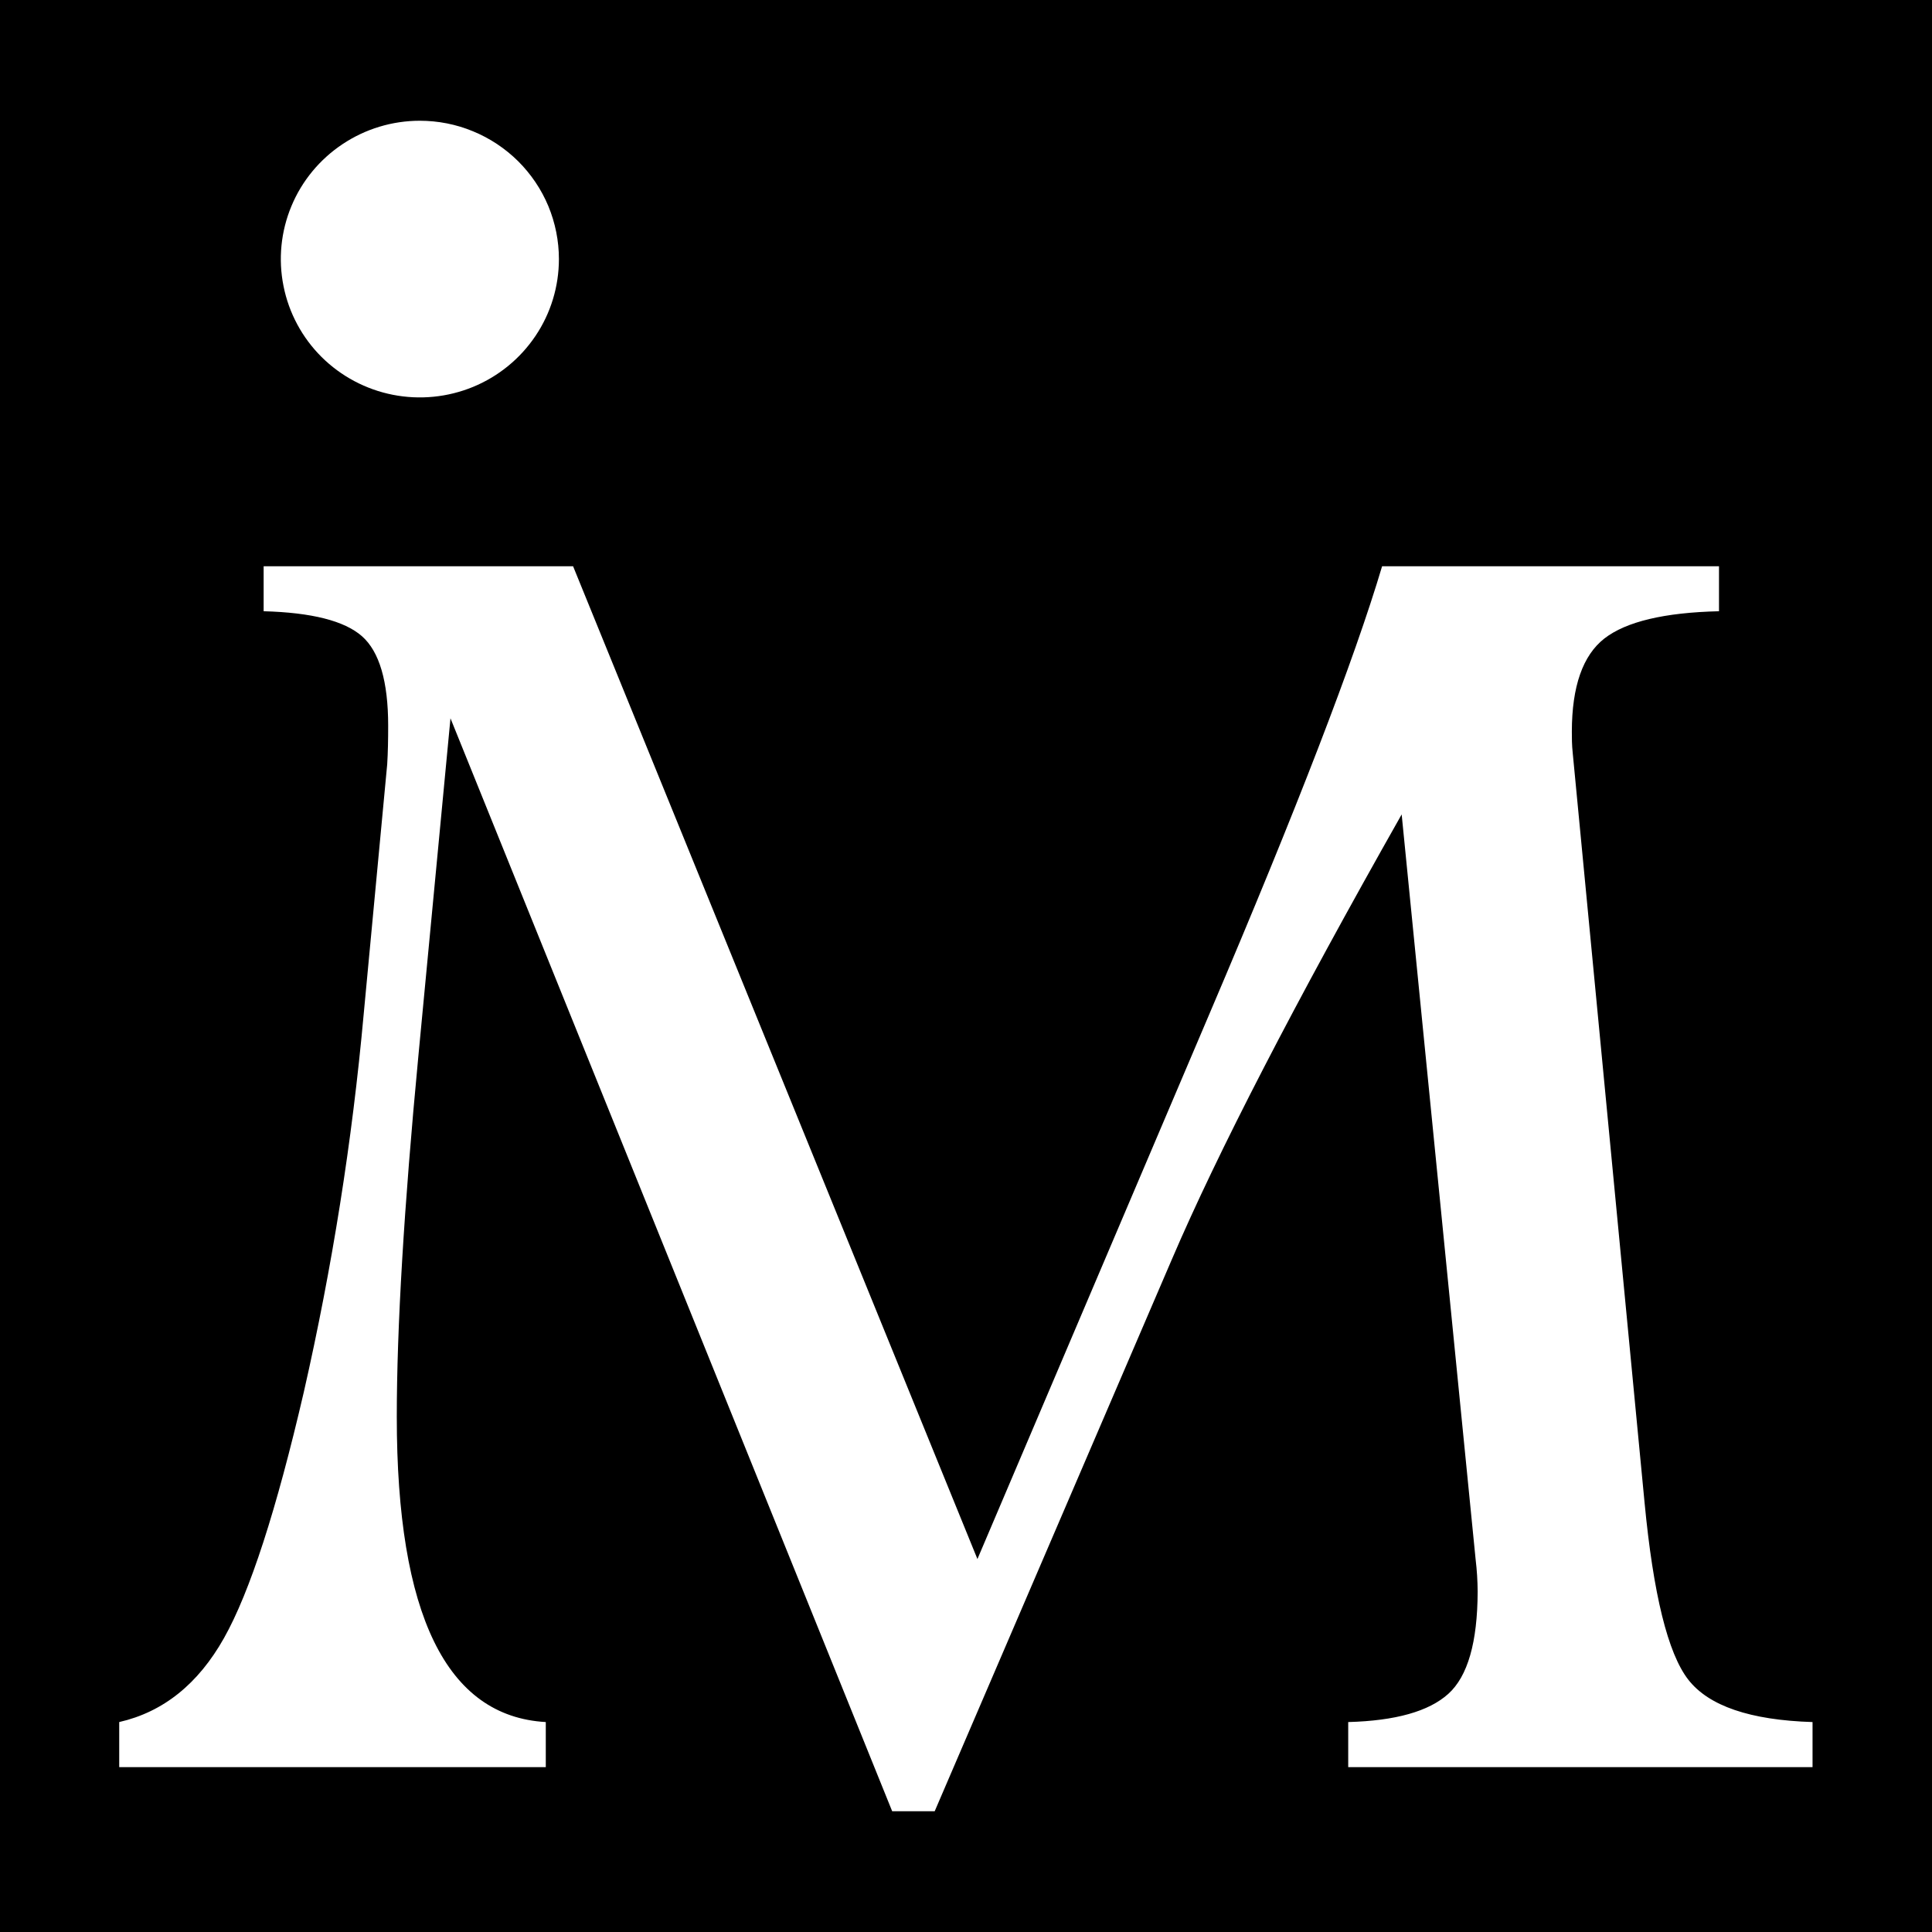 <svg viewBox="0 0 24 24" fill="none" xmlns="http://www.w3.org/2000/svg">
<rect x="0" y="0" width="24" height="24" fill="#808080" stroke="none"/>
<g clip-path="url(#clip0_175_611)">
<path d="M24 0H0V24H24V0Z" fill="black"/>
<path d="M6.943 3.218C6.943 3.558 6.842 3.891 6.652 4.173C6.462 4.456 6.192 4.676 5.877 4.806C5.561 4.936 5.214 4.97 4.879 4.904C4.544 4.838 4.236 4.674 3.994 4.434C3.753 4.194 3.588 3.887 3.522 3.554C3.455 3.221 3.489 2.875 3.62 2.561C3.75 2.247 3.972 1.979 4.256 1.79C4.54 1.601 4.873 1.5 5.215 1.5C5.442 1.5 5.667 1.544 5.876 1.631C6.086 1.717 6.276 1.844 6.437 2.003C6.597 2.163 6.725 2.352 6.812 2.561C6.898 2.769 6.943 2.993 6.943 3.218Z" fill="white"/>
<path d="M3.275 7.034H7.119L12.142 19.367L15.023 12.597C16.11 10.047 16.825 8.192 17.169 7.034H21.354V7.593C20.675 7.609 20.201 7.722 19.931 7.931C19.662 8.141 19.527 8.526 19.526 9.087C19.526 9.164 19.526 9.254 19.537 9.355L19.983 14.008L20.429 18.662C20.538 19.806 20.719 20.54 20.973 20.866C21.227 21.192 21.741 21.368 22.516 21.392V21.952H16.748V21.392C17.335 21.376 17.749 21.26 17.991 21.042C18.233 20.824 18.354 20.401 18.356 19.771C18.355 19.639 18.347 19.506 18.331 19.374L17.412 10.117C16.079 12.472 15.127 14.315 14.557 15.645L11.611 22.5H11.083L5.596 8.923L5.198 13.11C5.018 15 4.929 16.497 4.929 17.601C4.929 20.058 5.546 21.322 6.78 21.392V21.952H1.481V21.392C2.028 21.267 2.462 20.919 2.783 20.348C3.104 19.777 3.434 18.759 3.774 17.293C4.126 15.746 4.375 14.177 4.518 12.597L4.81 9.494C4.819 9.347 4.822 9.188 4.822 9.016C4.822 8.465 4.713 8.093 4.495 7.902C4.278 7.712 3.871 7.609 3.275 7.593V7.034Z" fill="white"/>
</g>
<defs>
<clipPath id="clip0_175_611">
<rect width="24" height="24" fill="white"/>
</clipPath>
</defs>
</svg>
